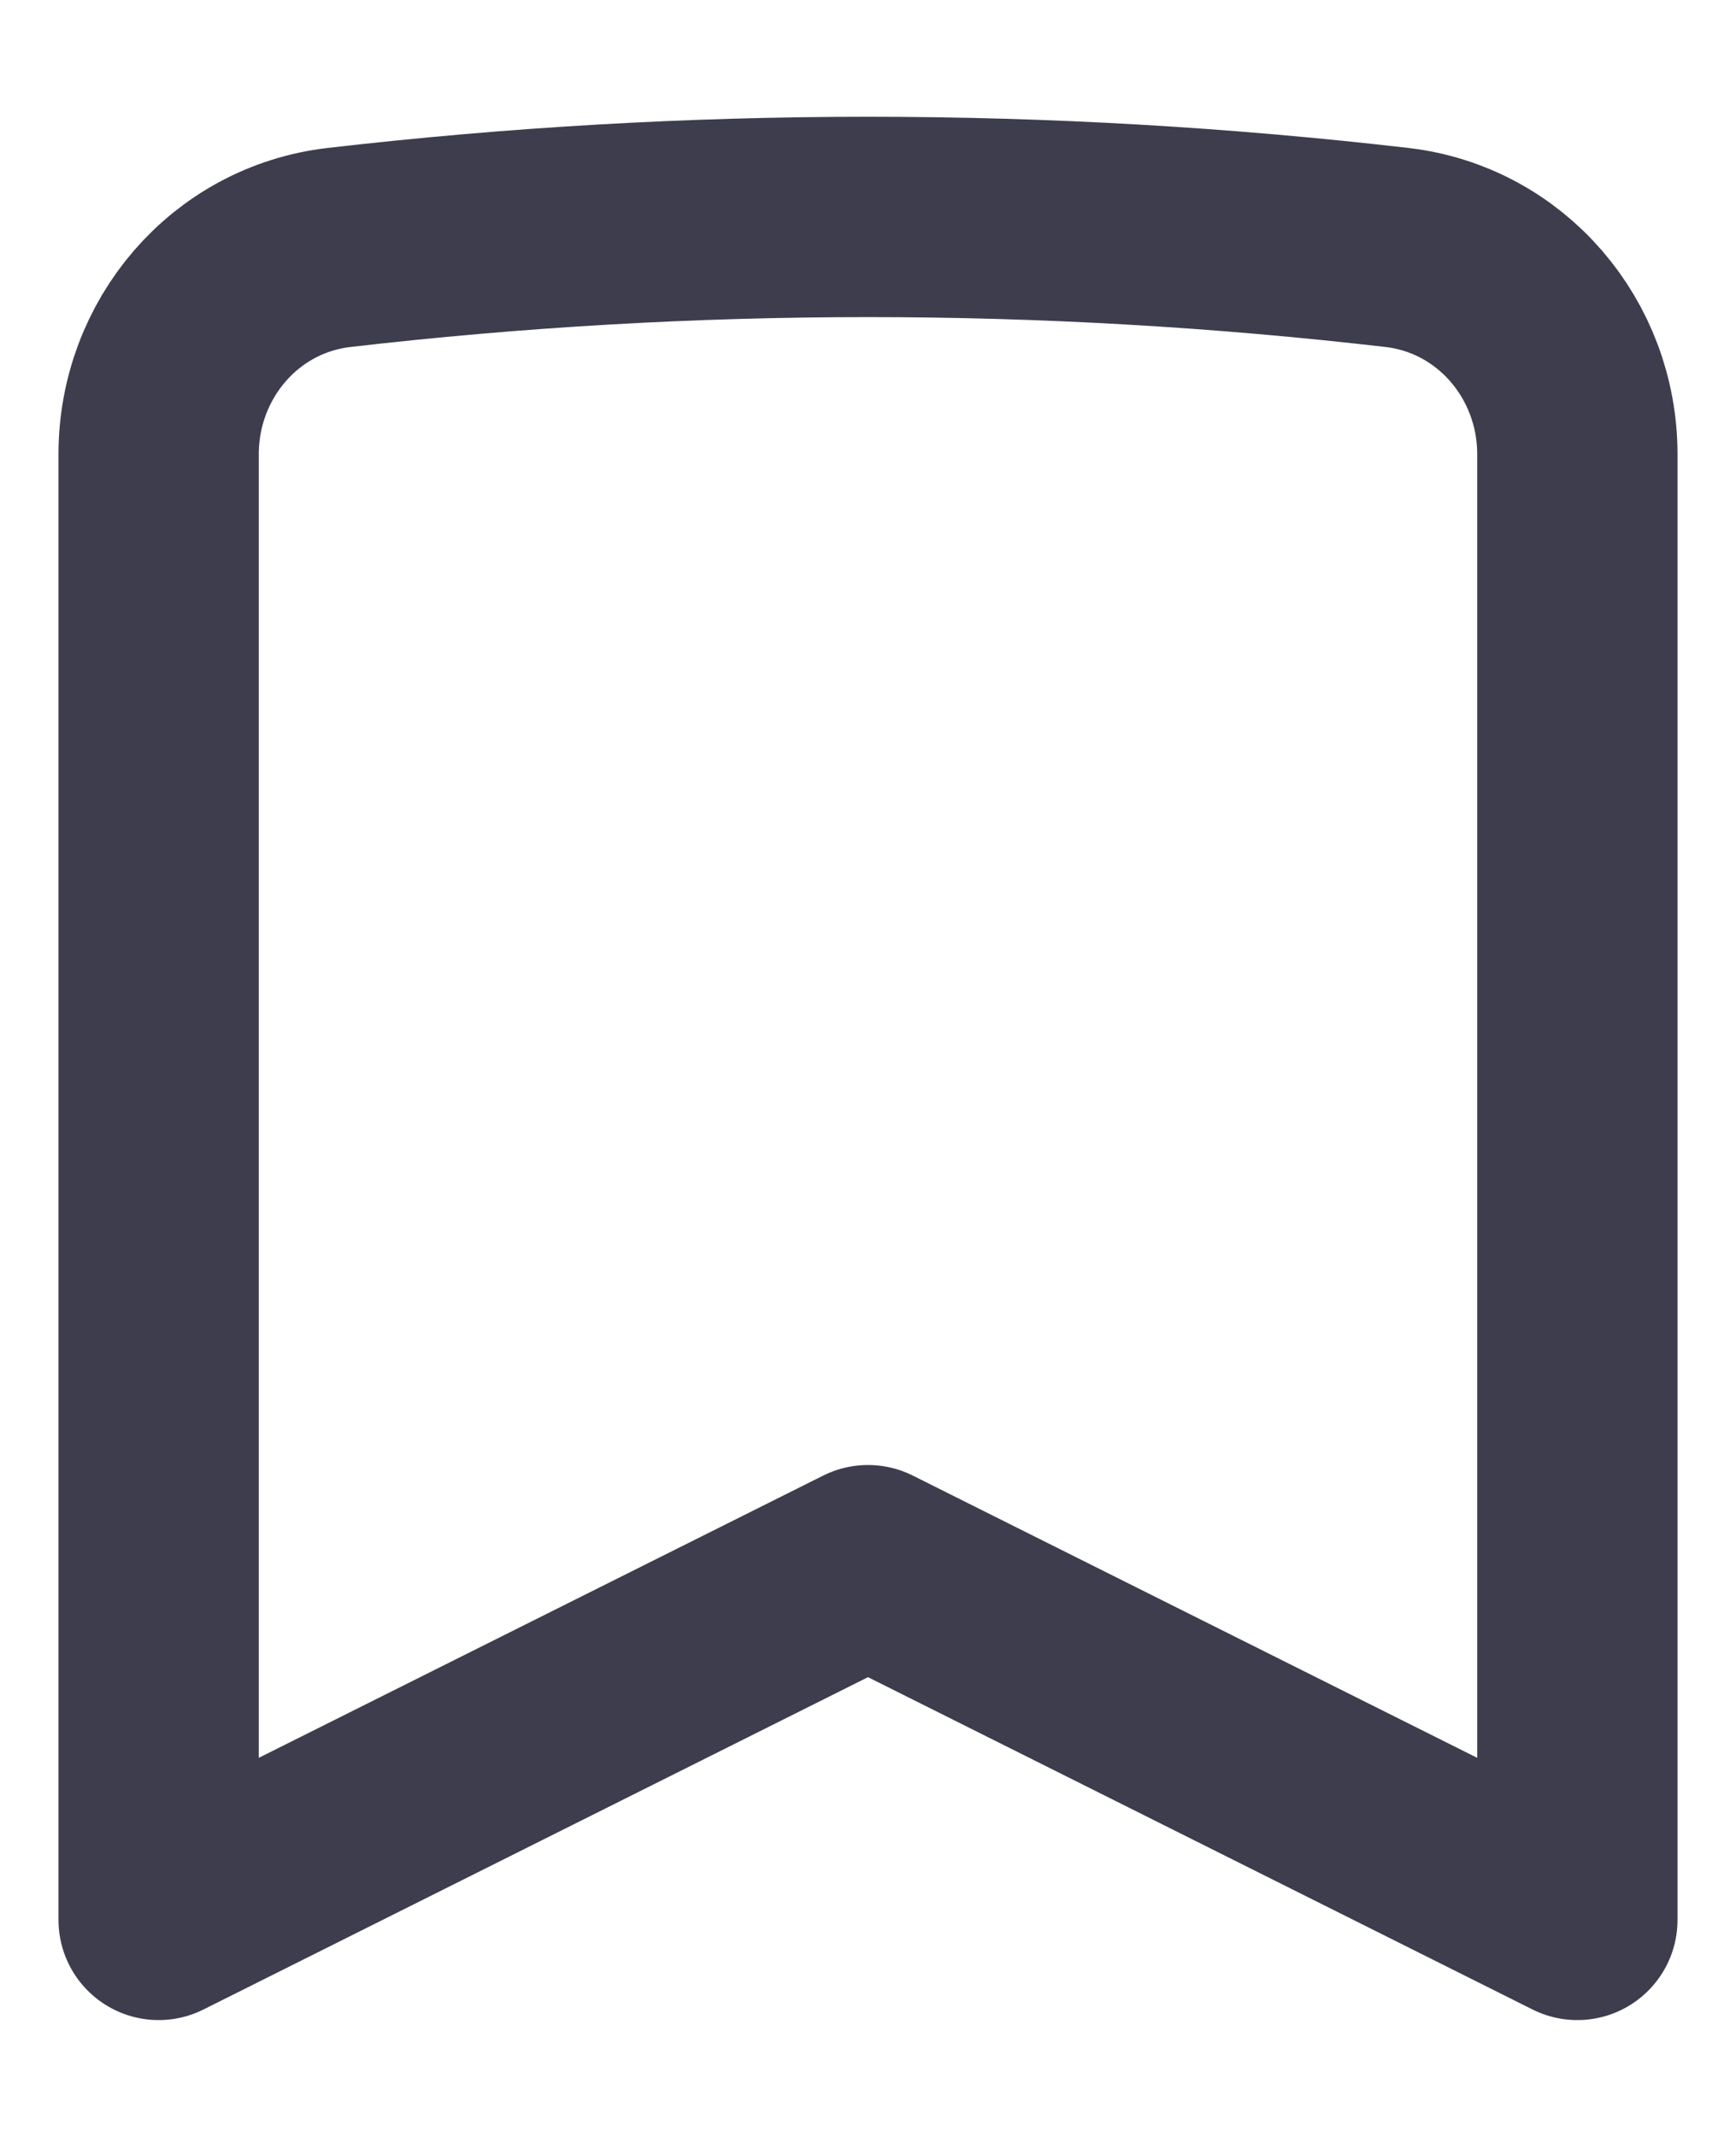 <svg width="13" height="16" viewBox="0 0 13 16" fill="none" xmlns="http://www.w3.org/2000/svg">
<path d="M10.462 1.853C11.241 1.944 11.812 2.616 11.812 3.401V14.375L6.5 11.719L1.188 14.375V3.401C1.188 2.616 1.758 1.944 2.538 1.853C5.171 1.548 7.829 1.548 10.462 1.853Z" stroke="#3D3D4E" stroke-width="1.5" stroke-linecap="round" stroke-linejoin="round"/>
</svg>

